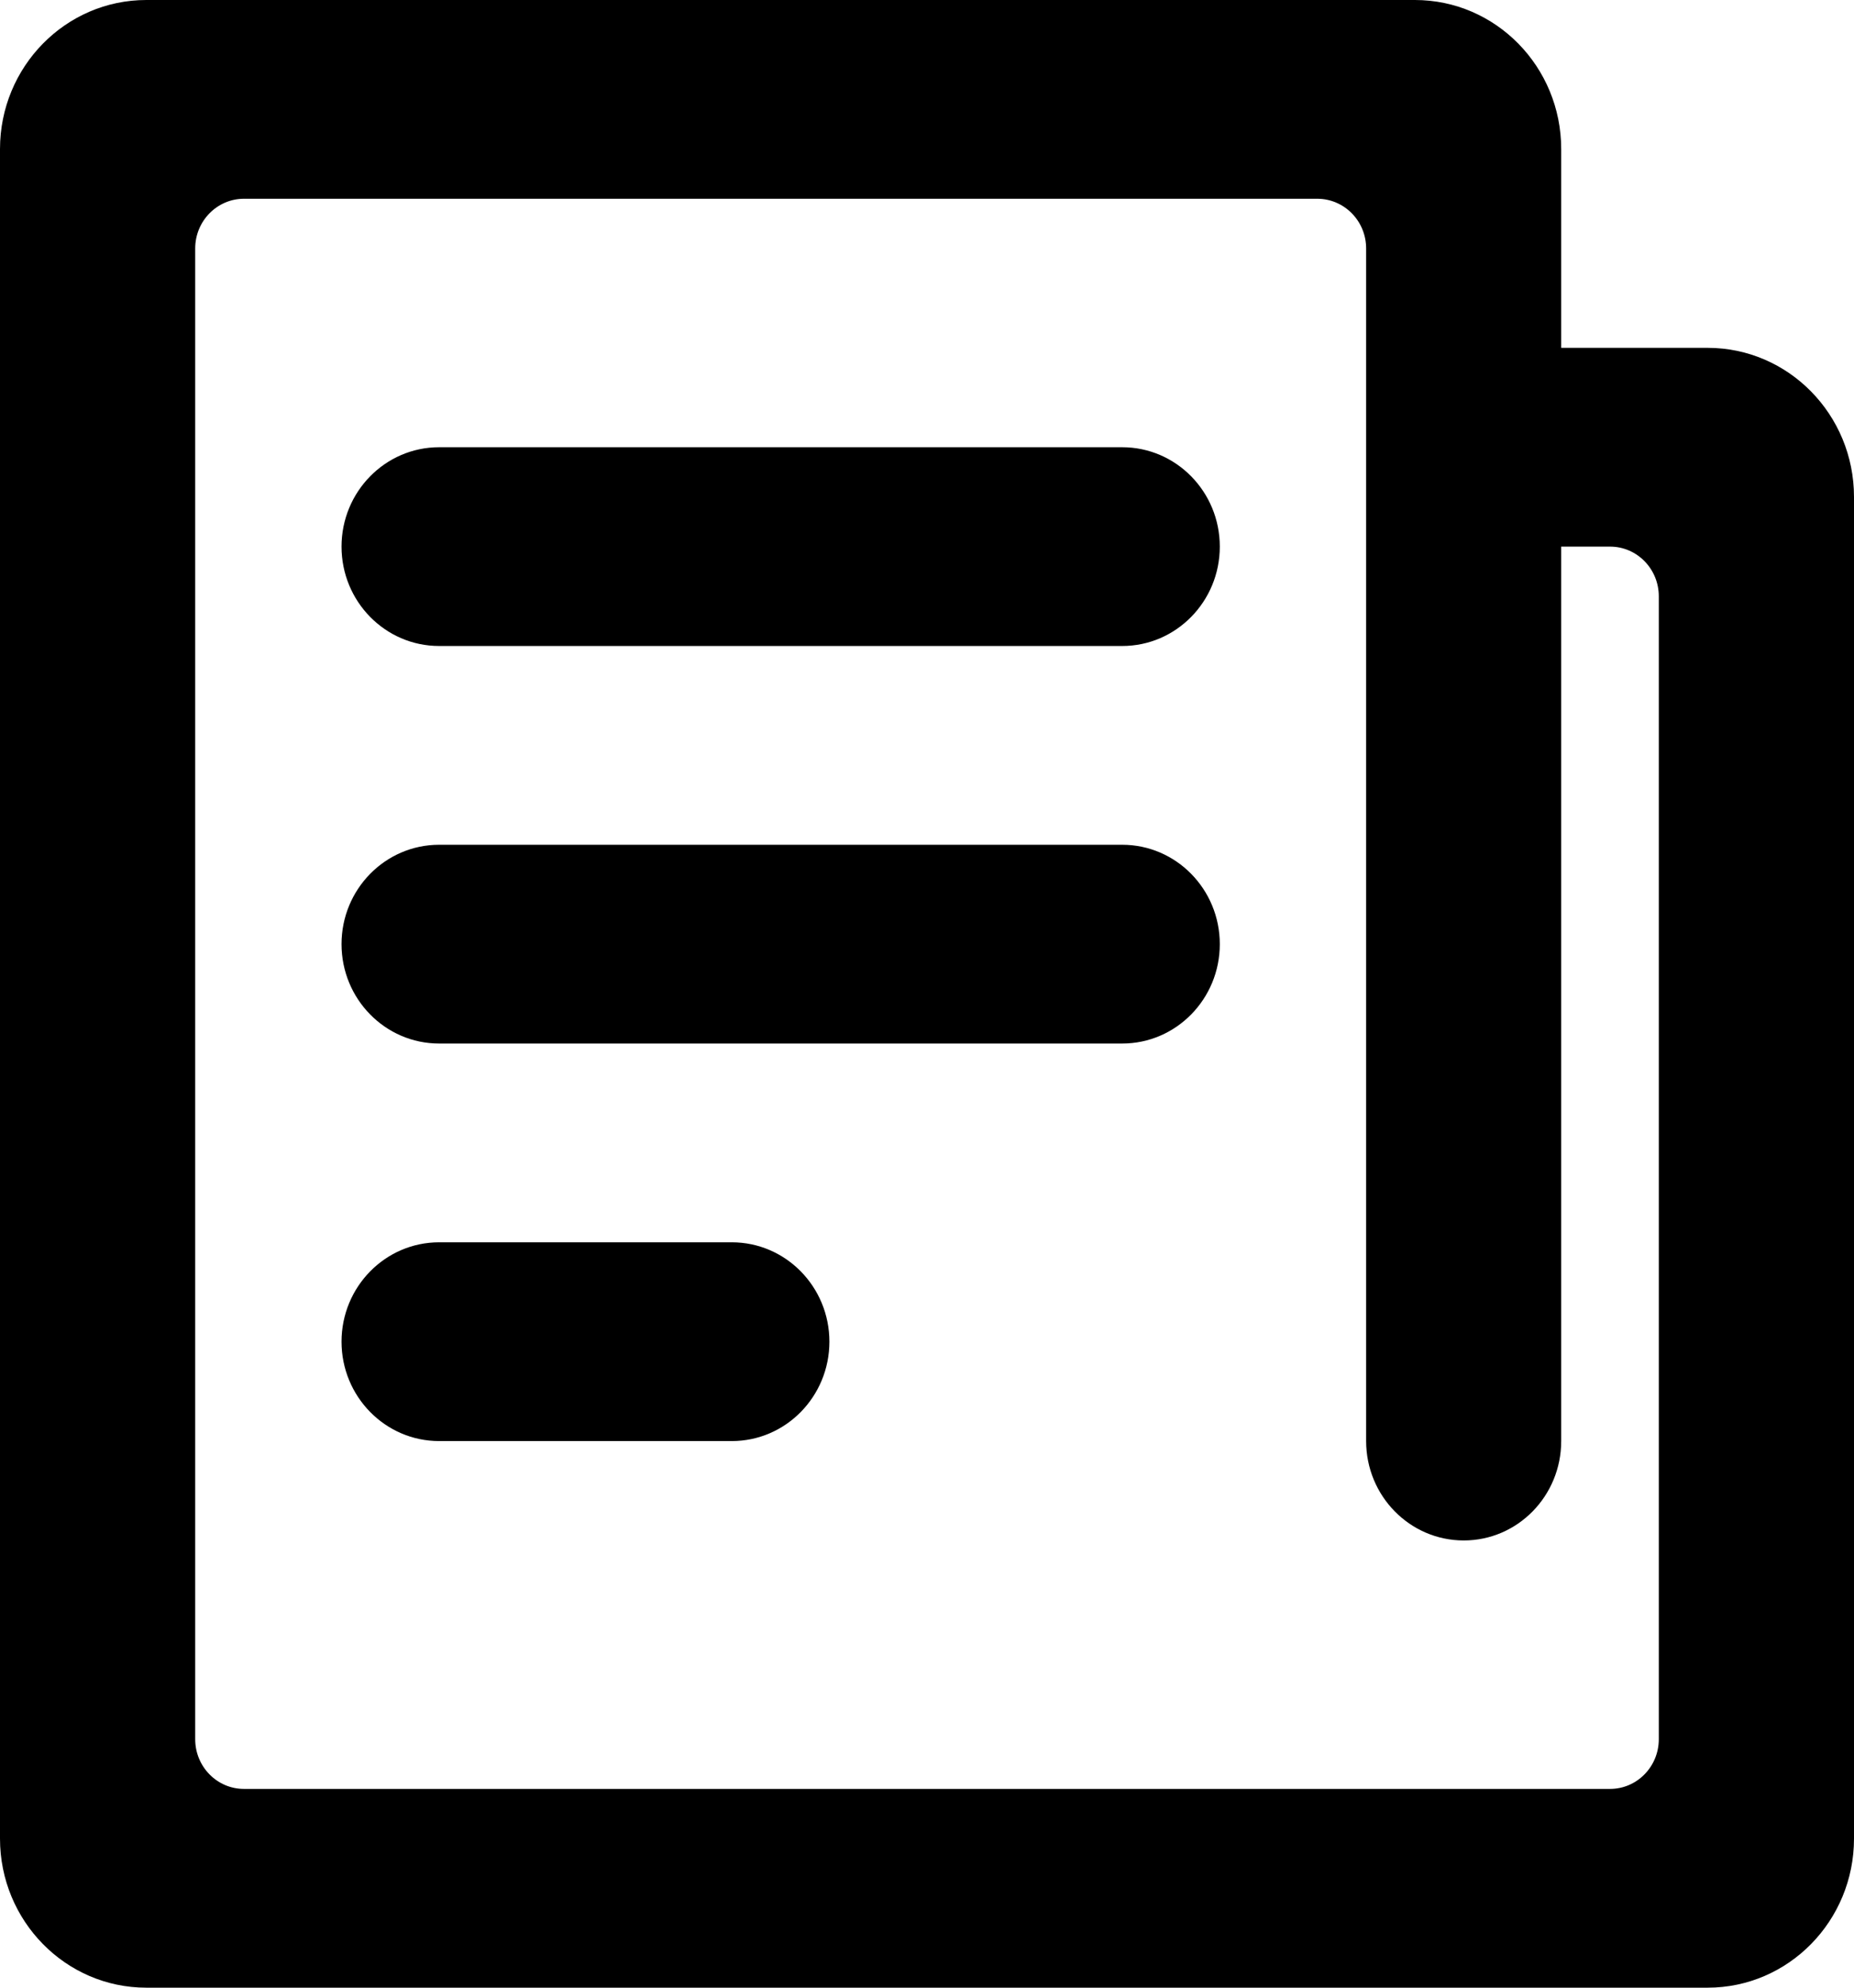 <?xml version="1.0" encoding="UTF-8"?>
<svg width="14px" height="15px" viewBox="0 0 14 15" version="1.1" xmlns="http://www.w3.org/2000/svg" xmlns:xlink="http://www.w3.org/1999/xlink">
    <title>注单2</title>
    <g id="一级页面" stroke-width="1" fill-rule="evenodd">
        <g id="注单2" transform="translate(-346, -53)">
            <g transform="translate(346, 53)">
                <path d="M12.895,15 L1.105,15 L1.105,15 C0.495,15 0,14.496 0,13.875 L0,1.125 L0,1.125 C0,0.504 0.495,0 1.105,0 L10.684,0 L10.684,0 C11.295,0 11.789,0.504 11.789,1.125 L11.789,2.625 L12.895,2.625 L12.895,2.625 C13.505,2.625 14,3.129 14,3.75 L14,13.875 L14,13.875 C14,14.496 13.505,15 12.895,15 L12.895,15 Z M12.526,4.5 L12.526,4.5 C12.526,4.293 12.361,4.125 12.158,4.125 C12.158,4.125 12.158,4.125 12.158,4.125 L11.789,4.125 L11.789,10.875 L11.789,10.875 C11.789,11.289 11.46,11.625 11.053,11.625 C10.646,11.625 10.316,11.289 10.316,10.875 L10.316,1.875 L10.316,1.875 C10.316,1.668 10.151,1.5 9.947,1.5 C9.947,1.5 9.947,1.5 9.947,1.5 L1.842,1.5 L1.842,1.5 C1.639,1.5 1.474,1.668 1.474,1.875 L1.474,13.125 L1.474,13.125 C1.474,13.332 1.639,13.5 1.842,13.5 L12.158,13.5 L12.158,13.5 C12.361,13.5 12.526,13.332 12.526,13.125 C12.526,13.125 12.526,13.125 12.526,13.125 L12.526,4.5 L12.526,4.5 Z M8.474,7.875 L3.316,7.875 L3.316,7.875 C2.909,7.875 2.579,7.539 2.579,7.125 C2.579,6.711 2.909,6.375 3.316,6.375 L8.474,6.375 L8.474,6.375 C8.881,6.375 9.211,6.711 9.211,7.125 C9.211,7.539 8.881,7.875 8.474,7.875 L8.474,7.875 Z M8.474,4.875 L3.316,4.875 L3.316,4.875 C2.909,4.875 2.579,4.539 2.579,4.125 C2.579,3.711 2.909,3.375 3.316,3.375 L8.474,3.375 L8.474,3.375 C8.881,3.375 9.211,3.711 9.211,4.125 C9.211,4.539 8.881,4.875 8.474,4.875 L8.474,4.875 Z M3.316,9.375 L5.526,9.375 L5.526,9.375 C5.933,9.375 6.263,9.711 6.263,10.125 C6.263,10.539 5.933,10.875 5.526,10.875 L3.316,10.875 L3.316,10.875 C2.909,10.875 2.579,10.539 2.579,10.125 C2.579,9.711 2.909,9.375 3.316,9.375 L3.316,9.375 Z" id="形状" fill-rule="nonzero"></path>
            </g>
        </g>
    </g>
</svg>
